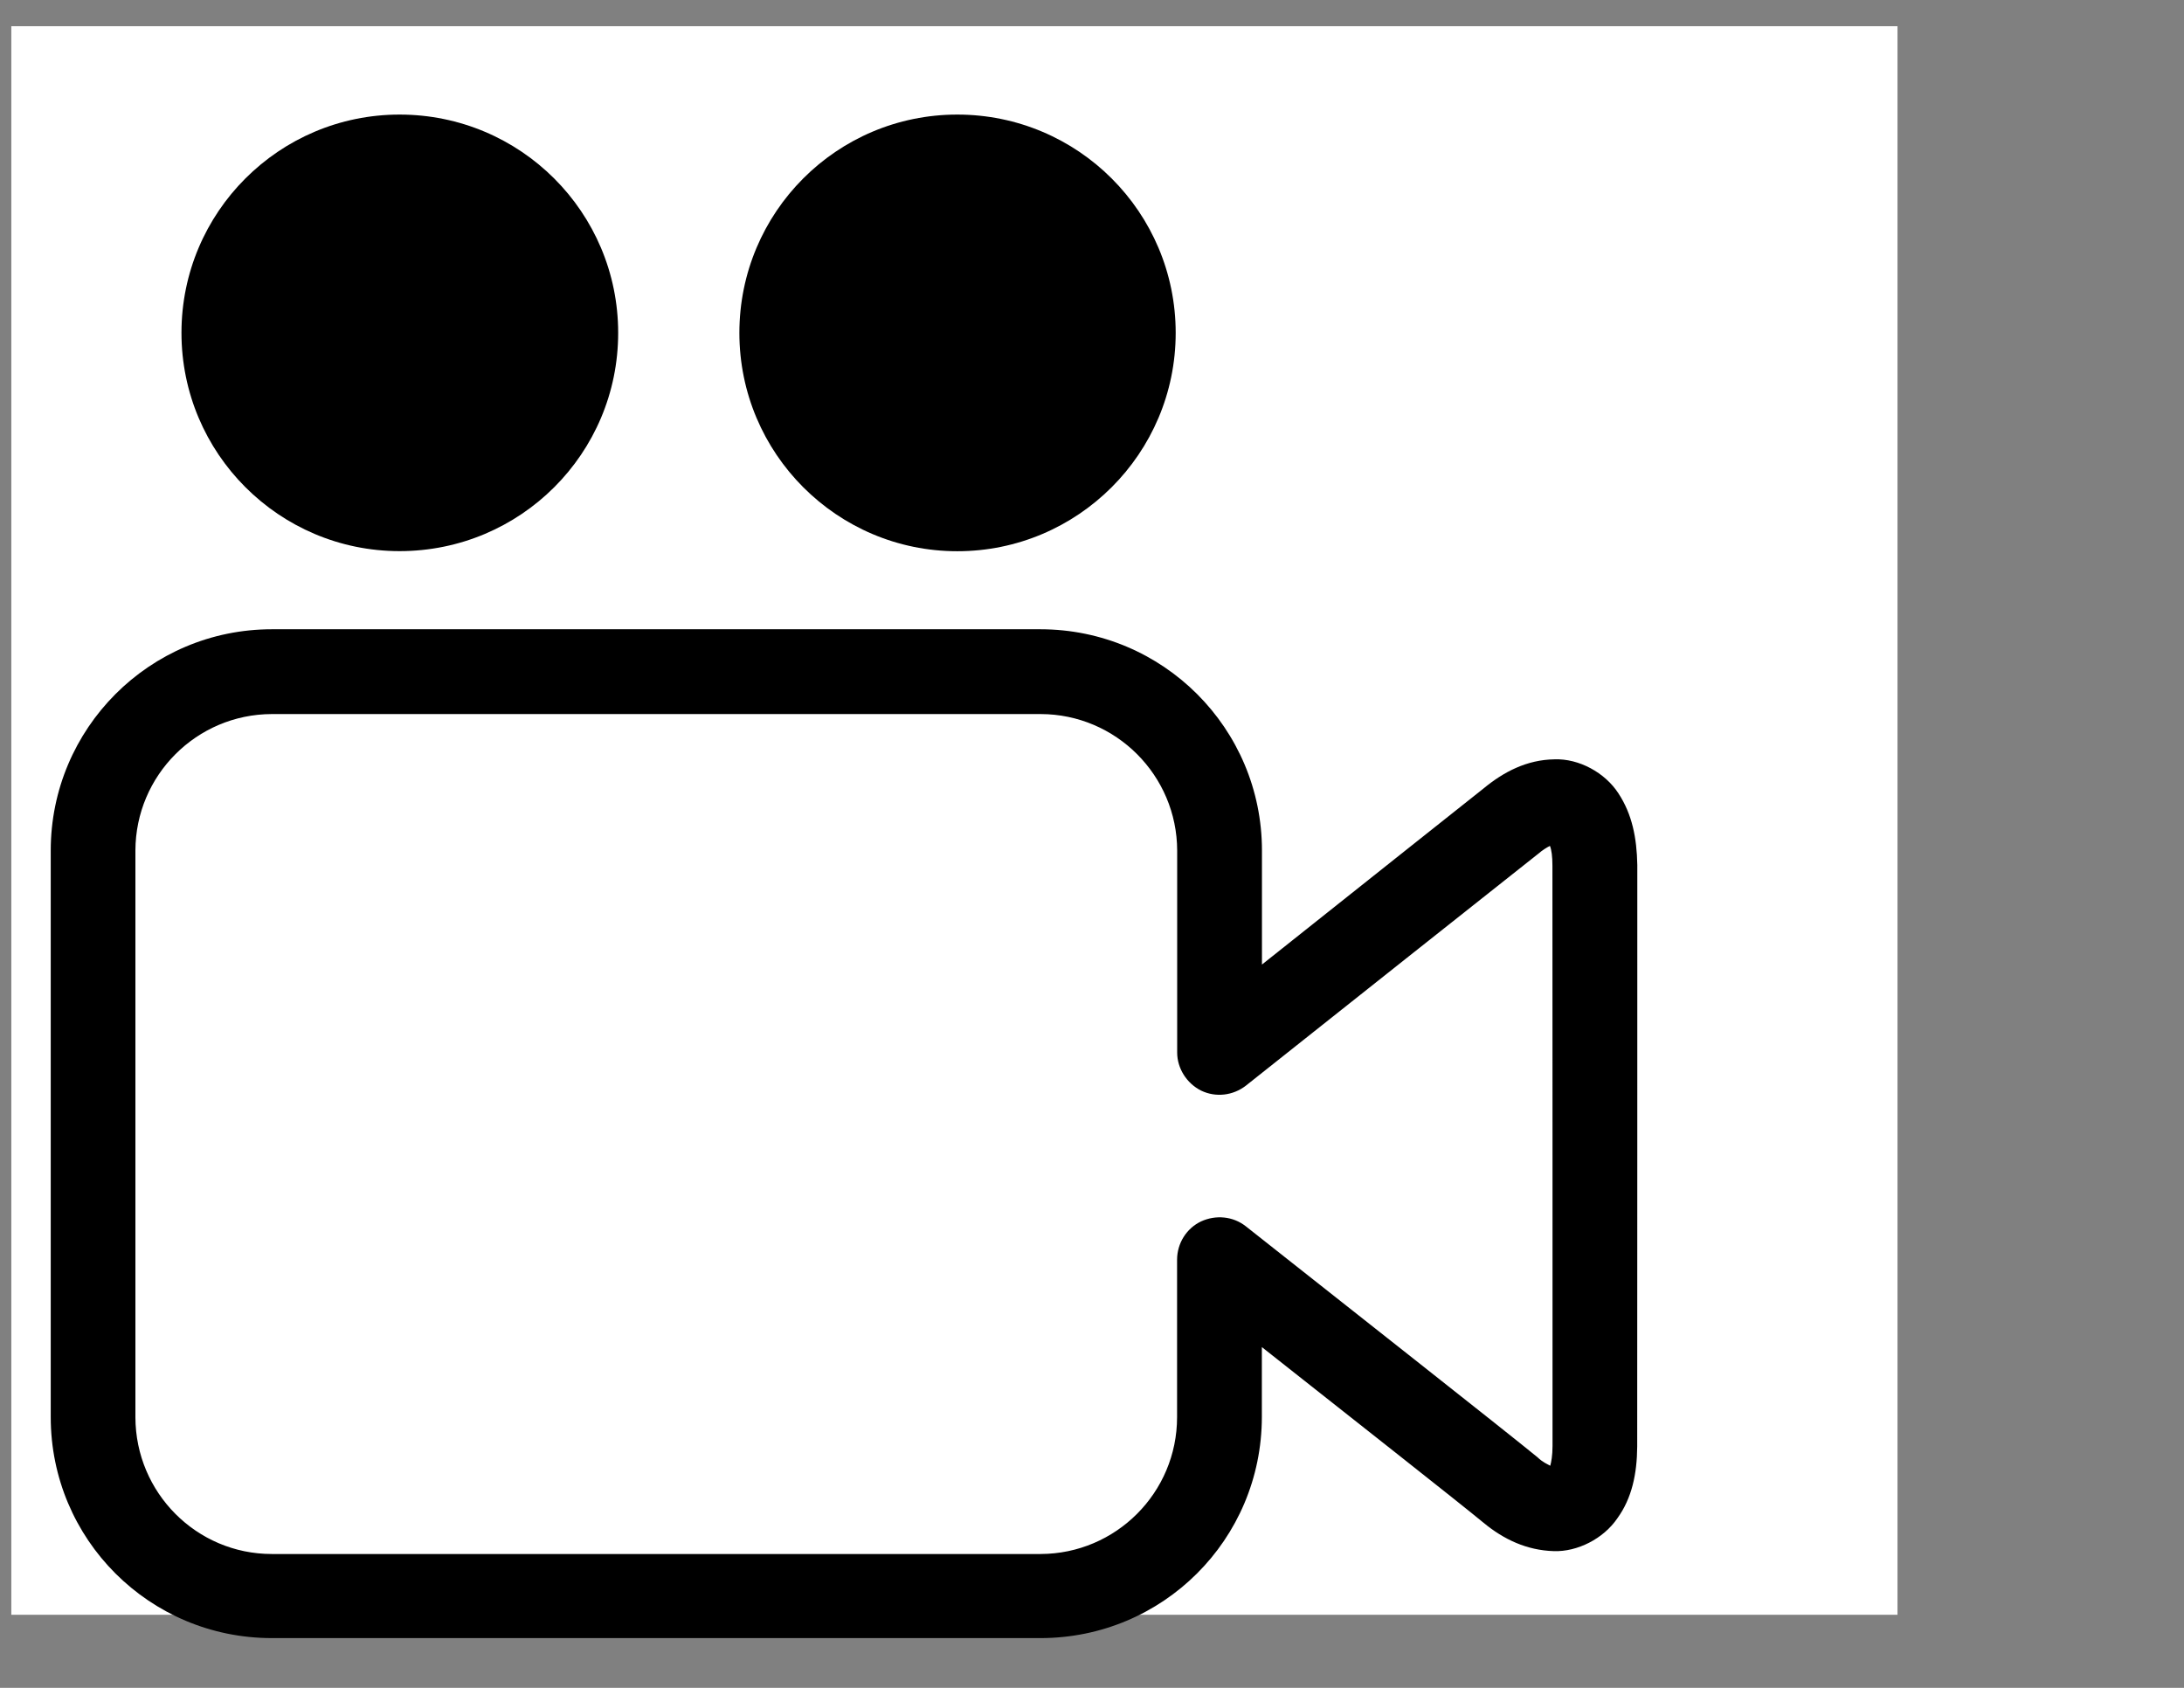 <svg xmlns="http://www.w3.org/2000/svg" xmlns:xlink="http://www.w3.org/1999/xlink" xmlns:a="http://ns.adobe.com/AdobeSVGViewerExtensions/3.0/" version="1.1" x="0px" y="0px" width="22px" height="17px" viewBox="-0.5 -0.5 22 17" overflow="visible" enable-background="new -0.5 -0.5 20 17" xml:space="preserve"  preserveAspectRatio="xMidYMid meet"><rect x="-0.5" y="-0.5" width="22" height="17" fill="#808080" stroke="none"/><rect id="svgEditorBackground" x="-0.5" y="-0.5" width="20" height="17" style="fill: none; stroke: none;"/>
<defs>
</defs>
<rect fill="#FFFFFF" width="19" height="16" x="-0.386" y="-0.236" />
<path d="M3.525,0.654c1.218,0,2.202,0.984,2.202,2.199S4.743,5.051,3.525,5.051c-1.212,0-2.197-0.984-2.197-2.199  S2.313,0.654,3.525,0.654"/>
<path d="M15.993,8.212c-0.005-0.272-0.052-0.511-0.19-0.721c-0.135-0.209-0.398-0.352-0.644-0.343  c-0.279,0.004-0.513,0.126-0.718,0.296c0,0-1.273,1.01-2.229,1.771V8.067c0-1.231-0.997-2.228-2.231-2.229H2.238  c-1.232,0-2.227,1-2.227,2.229v4.779v0.53v0.397c0,1.231,0.995,2.226,2.227,2.226H9.98c1.232,0,2.229-0.991,2.231-2.226v-0.705  c0.909,0.718,1.995,1.572,2.234,1.77c0.201,0.166,0.434,0.277,0.707,0.285c0.236,0.008,0.5-0.124,0.641-0.332  c0.146-0.202,0.197-0.448,0.199-0.721C15.993,13.997,15.993,8.282,15.993,8.212 M15.139,14.064c0,0.097-0.013,0.164-0.023,0.199  c-0.029-0.017-0.074-0.033-0.129-0.086c-0.322-0.264-1.992-1.578-2.938-2.326c-0.128-0.101-0.302-0.117-0.45-0.049  c-0.146,0.069-0.242,0.219-0.242,0.387v1.584c0,0.762-0.617,1.377-1.375,1.379H2.238c-0.758,0-1.372-0.617-1.374-1.377V13.38v-0.002  V8.067C0.866,7.309,1.48,6.694,2.238,6.692h7.746c0.757,0.002,1.372,0.617,1.374,1.375v2.035c0,0.157,0.095,0.31,0.242,0.383  c0.146,0.07,0.32,0.051,0.451-0.051c0.497-0.396,2.907-2.306,2.943-2.334c0.045-0.039,0.09-0.066,0.119-0.08  c0.016,0.04,0.025,0.105,0.025,0.2C15.139,8.278,15.139,14.005,15.139,14.064"/>
<path d="M9.143,0.654c1.215,0,2.2,0.984,2.2,2.199s-0.988,2.199-2.2,2.199c-1.21,0-2.195-0.984-2.195-2.199S7.93,0.654,9.143,0.654"/>
</svg>